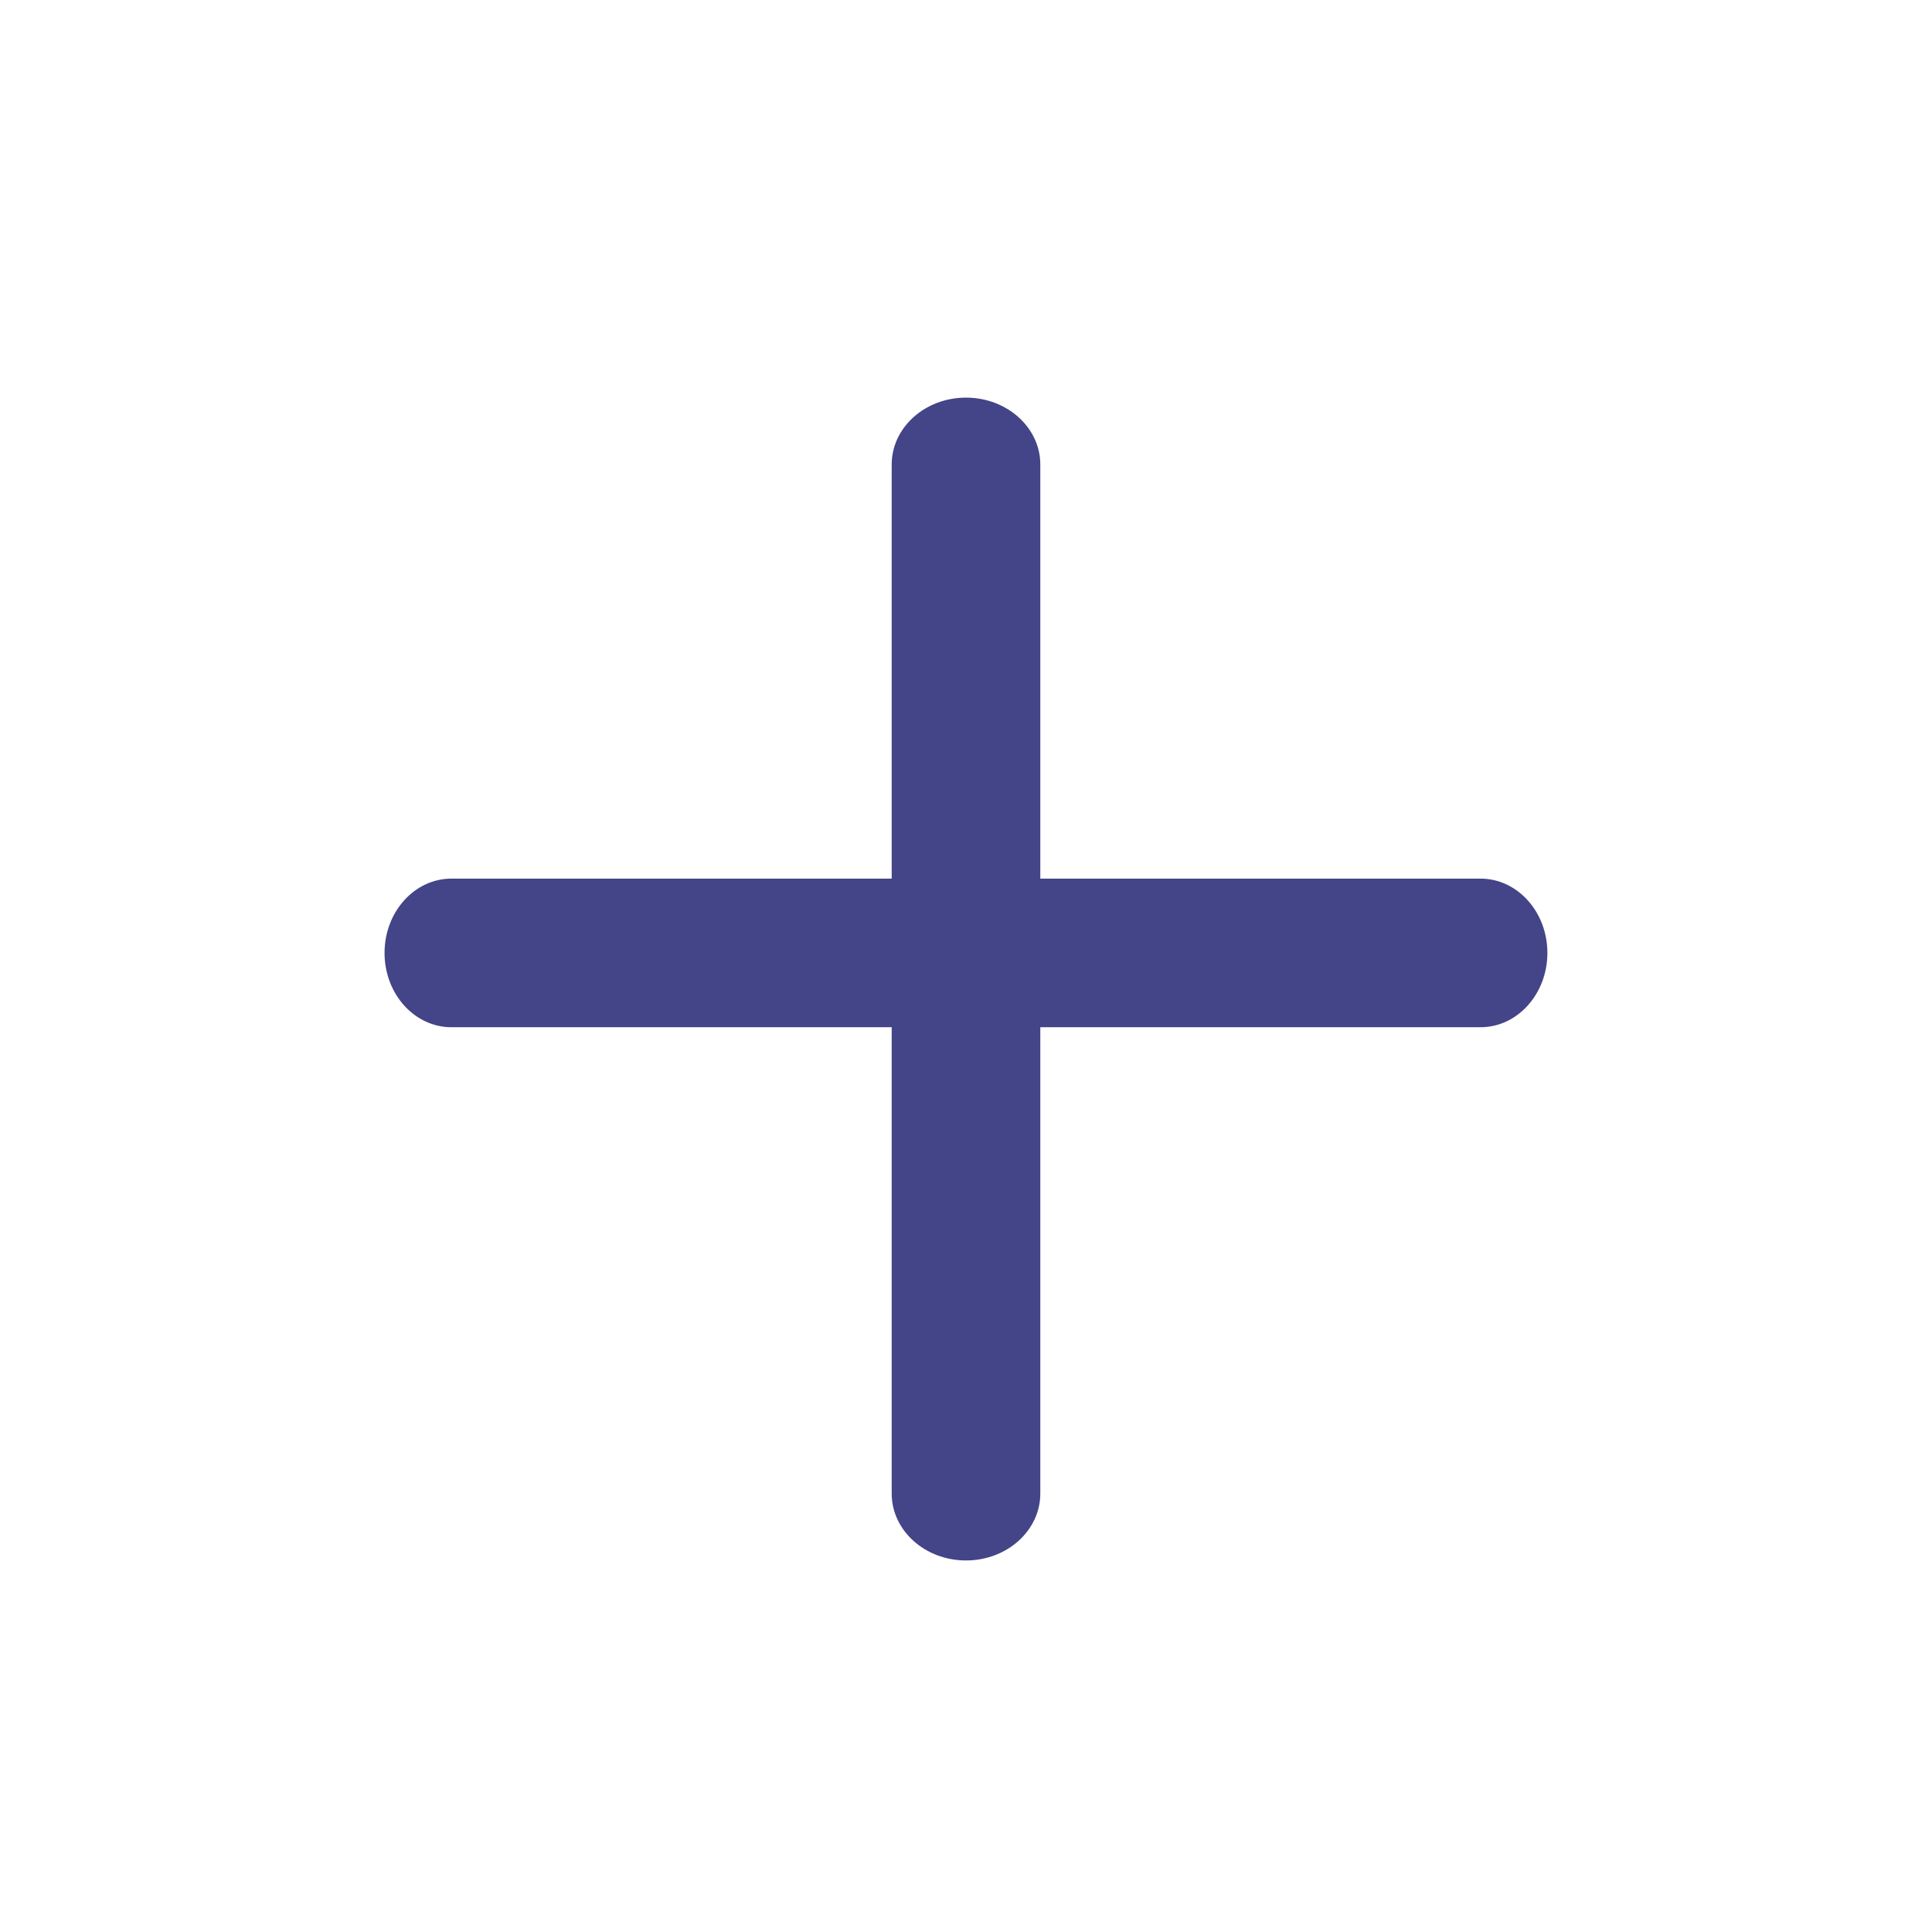 <?xml version="1.0" encoding="UTF-8"?>
<svg width="26px" height="26px" viewBox="0 0 26 26" version="1.1" xmlns="http://www.w3.org/2000/svg" xmlns:xlink="http://www.w3.org/1999/xlink">
    <title>app-icons/plus@2x</title>
    <g id="app-icons/plus" stroke="none" stroke-width="1" fill="none" fill-rule="evenodd">
        <path d="M13,5.351 C13.552,5.351 14,5.754 14,6.251 L14,20.1 C14,20.597 13.552,21 13,21 C12.448,21 12,20.597 12,20.1 L12,6.251 C12,5.754 12.448,5.351 13,5.351 Z" id="Path" fill="#444488" fill-rule="nonzero"></path>
        <path d="M13,5 C13.552,5 14,5.403 14,5.9 L14,19.749 C14,20.246 13.552,20.649 13,20.649 C12.448,20.649 12,20.246 12,19.749 L12,5.9 C12,5.403 12.448,5 13,5 Z" id="Path-Copy" fill="#444488" fill-rule="nonzero" transform="translate(13, 12.824) rotate(90) translate(-13, -12.824)"></path>
    </g>
</svg>